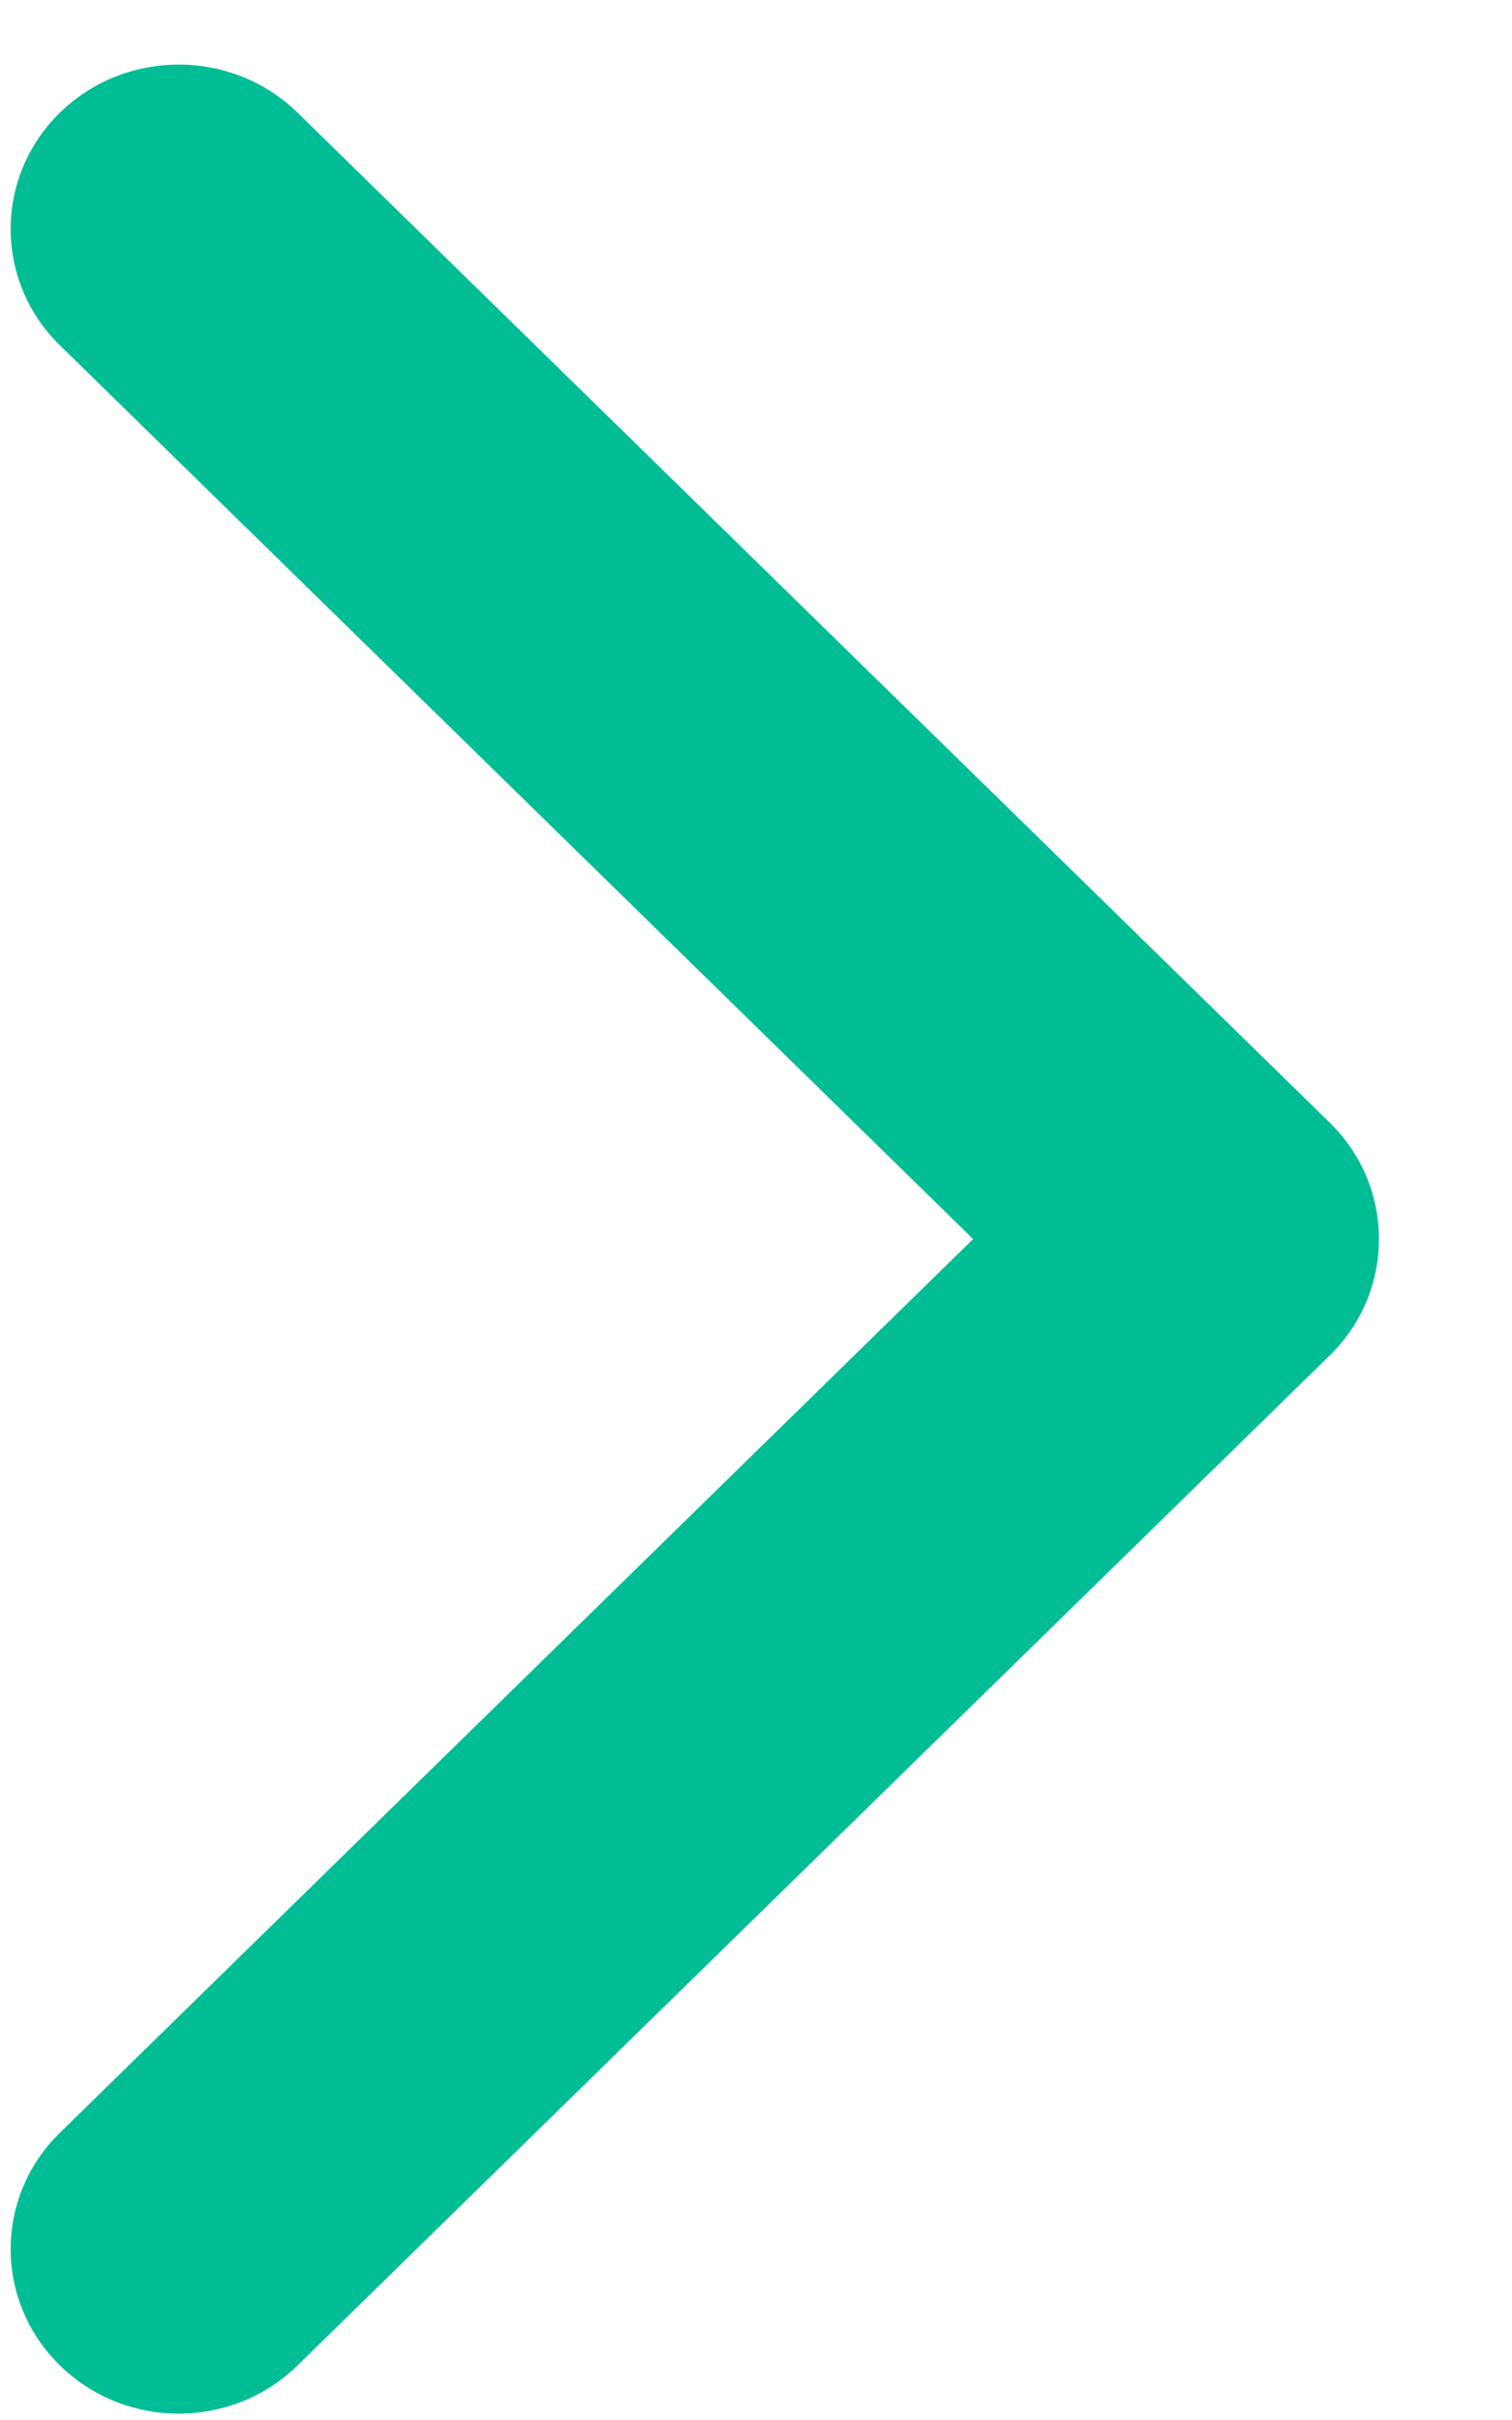 <svg width="10" height="16" viewBox="0 0 10 16" fill="none" xmlns="http://www.w3.org/2000/svg">
<path d="M8.795 8.961L1.968 15.639C1.534 16.064 0.83 16.064 0.396 15.639C-0.038 15.214 -0.038 14.525 0.396 14.101L6.436 8.192L0.396 2.283C-0.038 1.859 -0.038 1.17 0.396 0.745C0.83 0.321 1.534 0.321 1.968 0.745L8.795 7.423C9.012 7.636 9.12 7.914 9.12 8.192C9.12 8.47 9.012 8.749 8.795 8.961Z" fill="#01BD95"/>
</svg>
